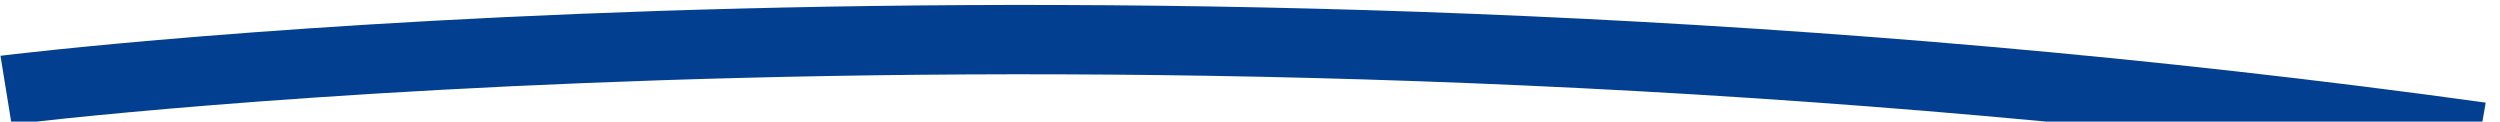 <svg width="329" height="16" viewBox="0 0 329 16" fill="none" xmlns="http://www.w3.org/2000/svg">
<g clip-path="url(#clip0_21_930)">
<path d="M325.555 22.527C149.286 -1.852 2.979 16.19 1.529 16.376L0.064 7.341C1.542 7.153 149.257 -11.102 327.117 13.505L325.555 22.527Z" fill="#023F90"/>
</g>
<defs>
<clipPath id="clip0_21_930">
<rect width="328.24" height="16" fill="white"/>
</clipPath>
</defs>
</svg>
